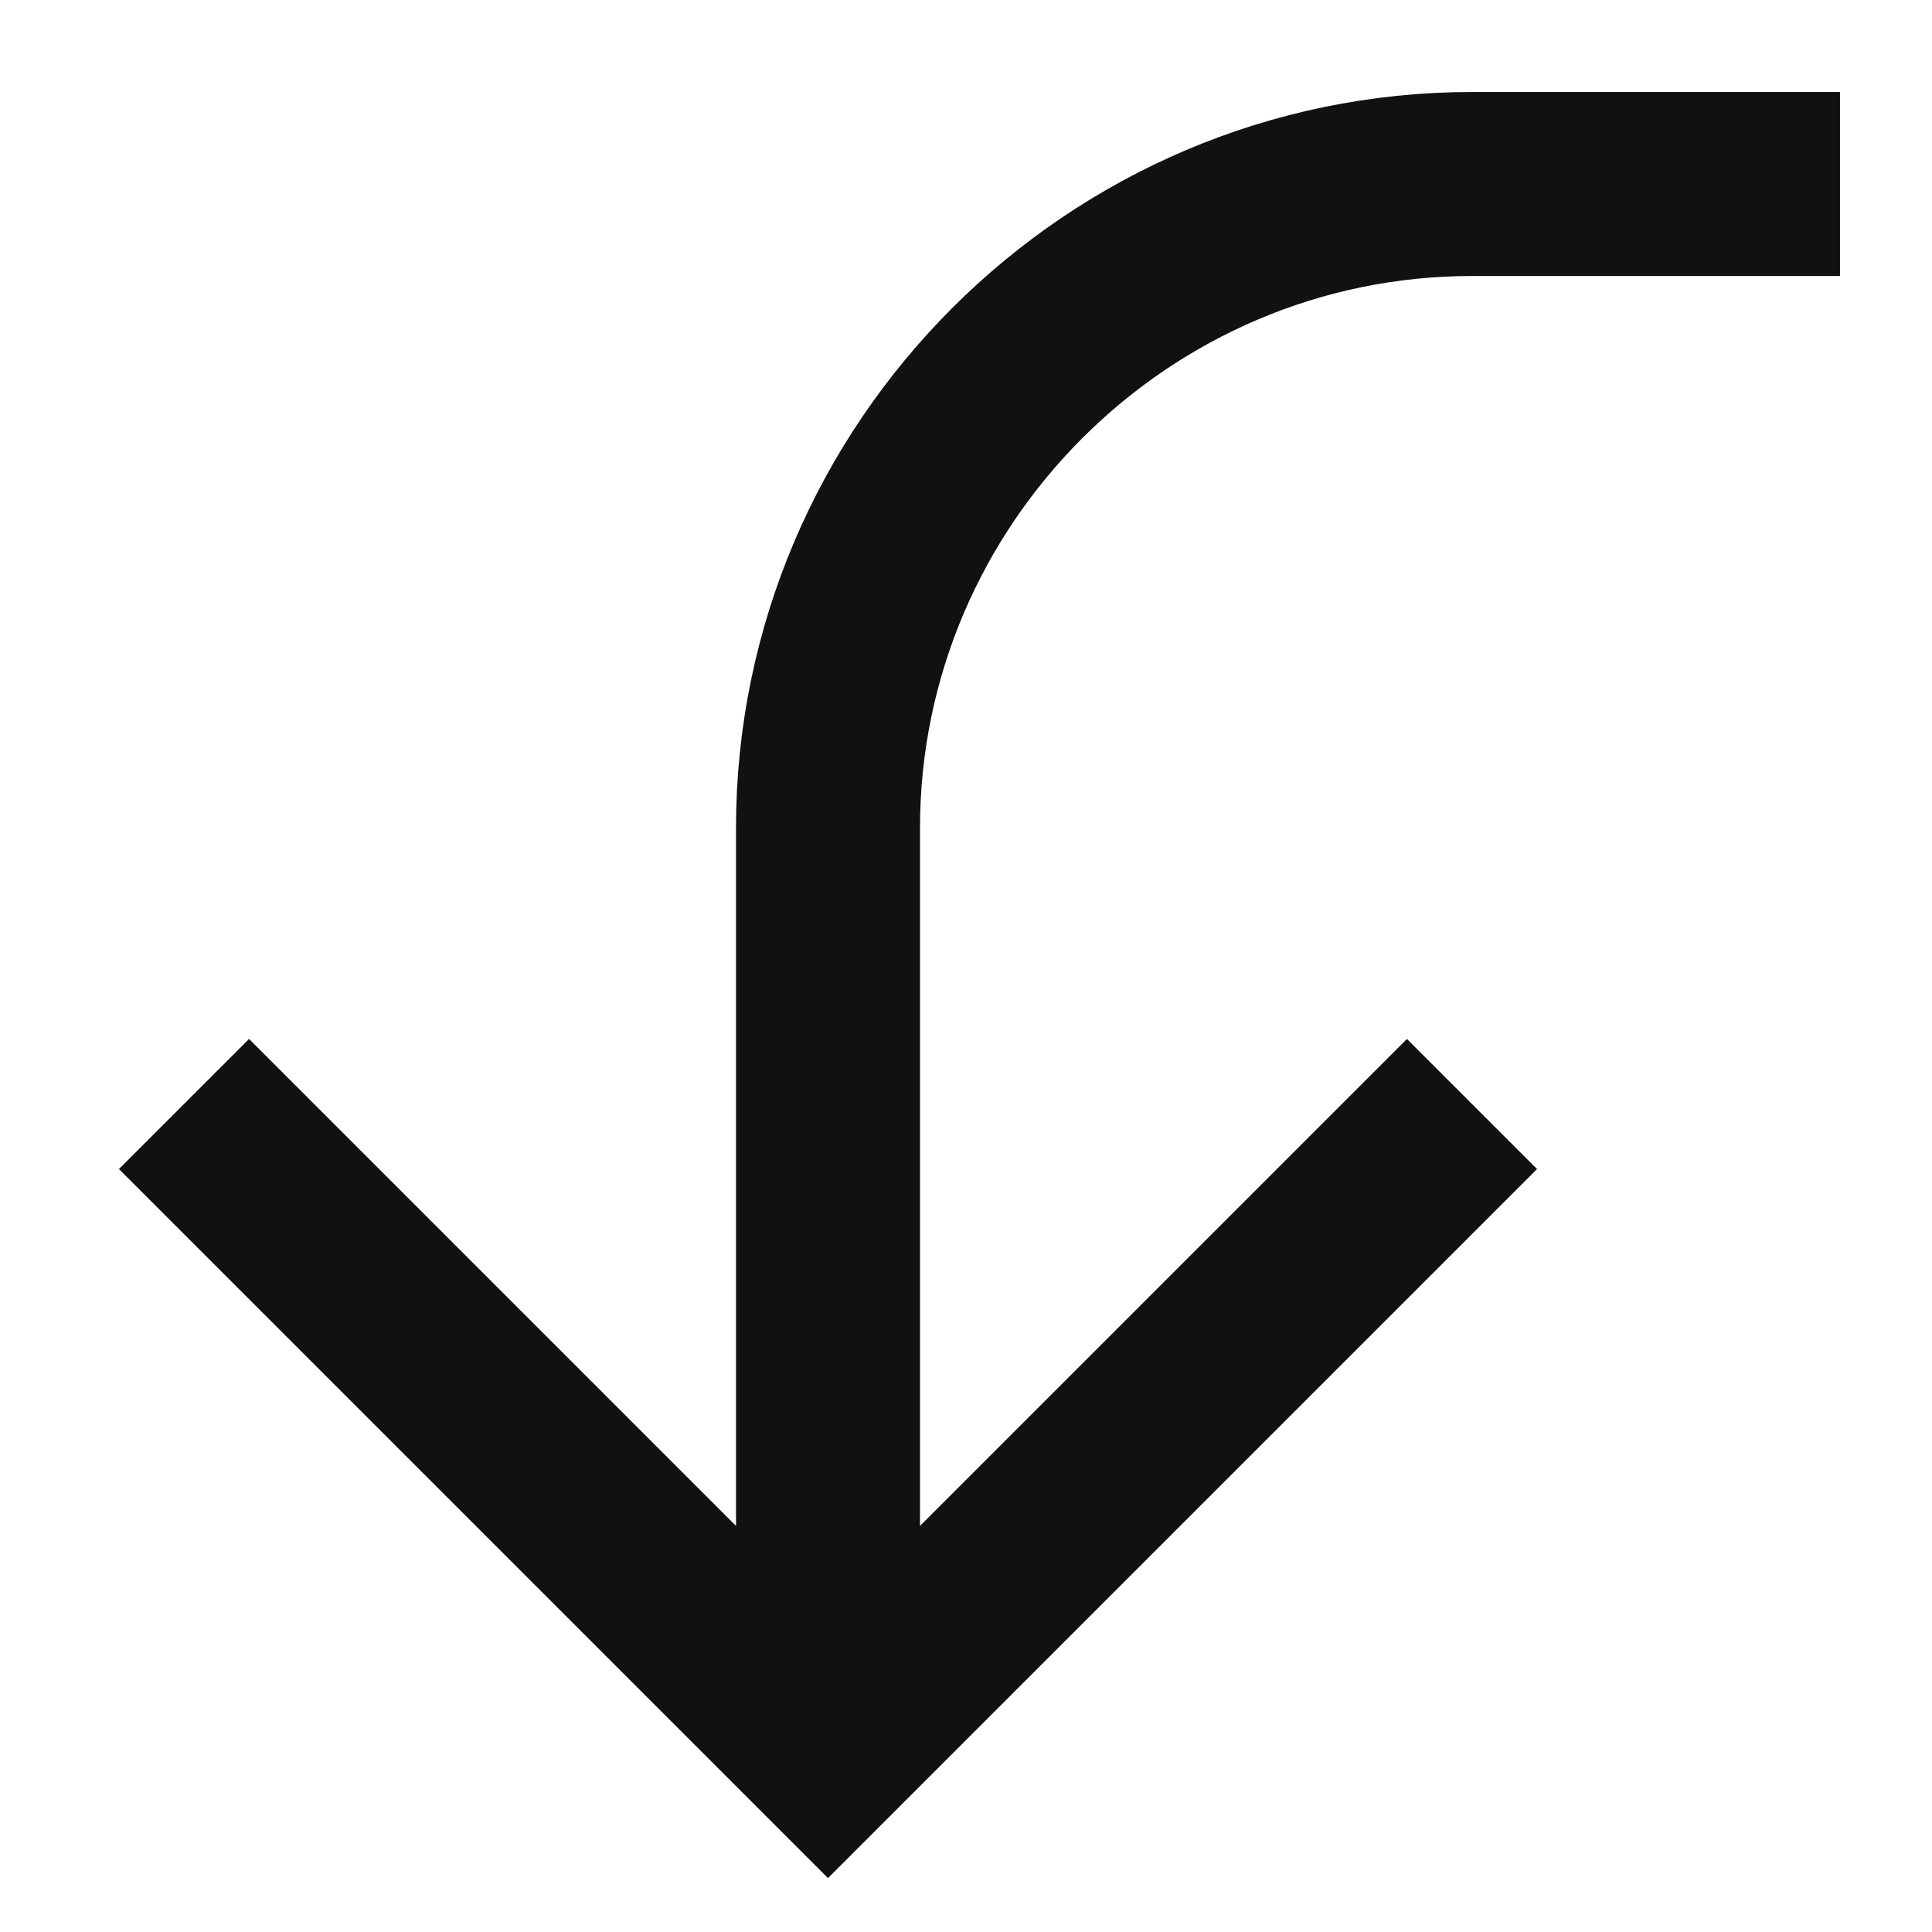 <svg xmlns="http://www.w3.org/2000/svg" viewBox="0 0 21 21">
  <path fill="none" stroke="#111111" stroke-width="2" stroke-miterlimit="10" d="M2 12l7 7 7-7"/>
  <path fill="none" stroke="#111111" stroke-width="2" stroke-miterlimit="10" d="M20 2h-4c-3.85 0-7 3.15-7 7v8.9"/>
</svg>
